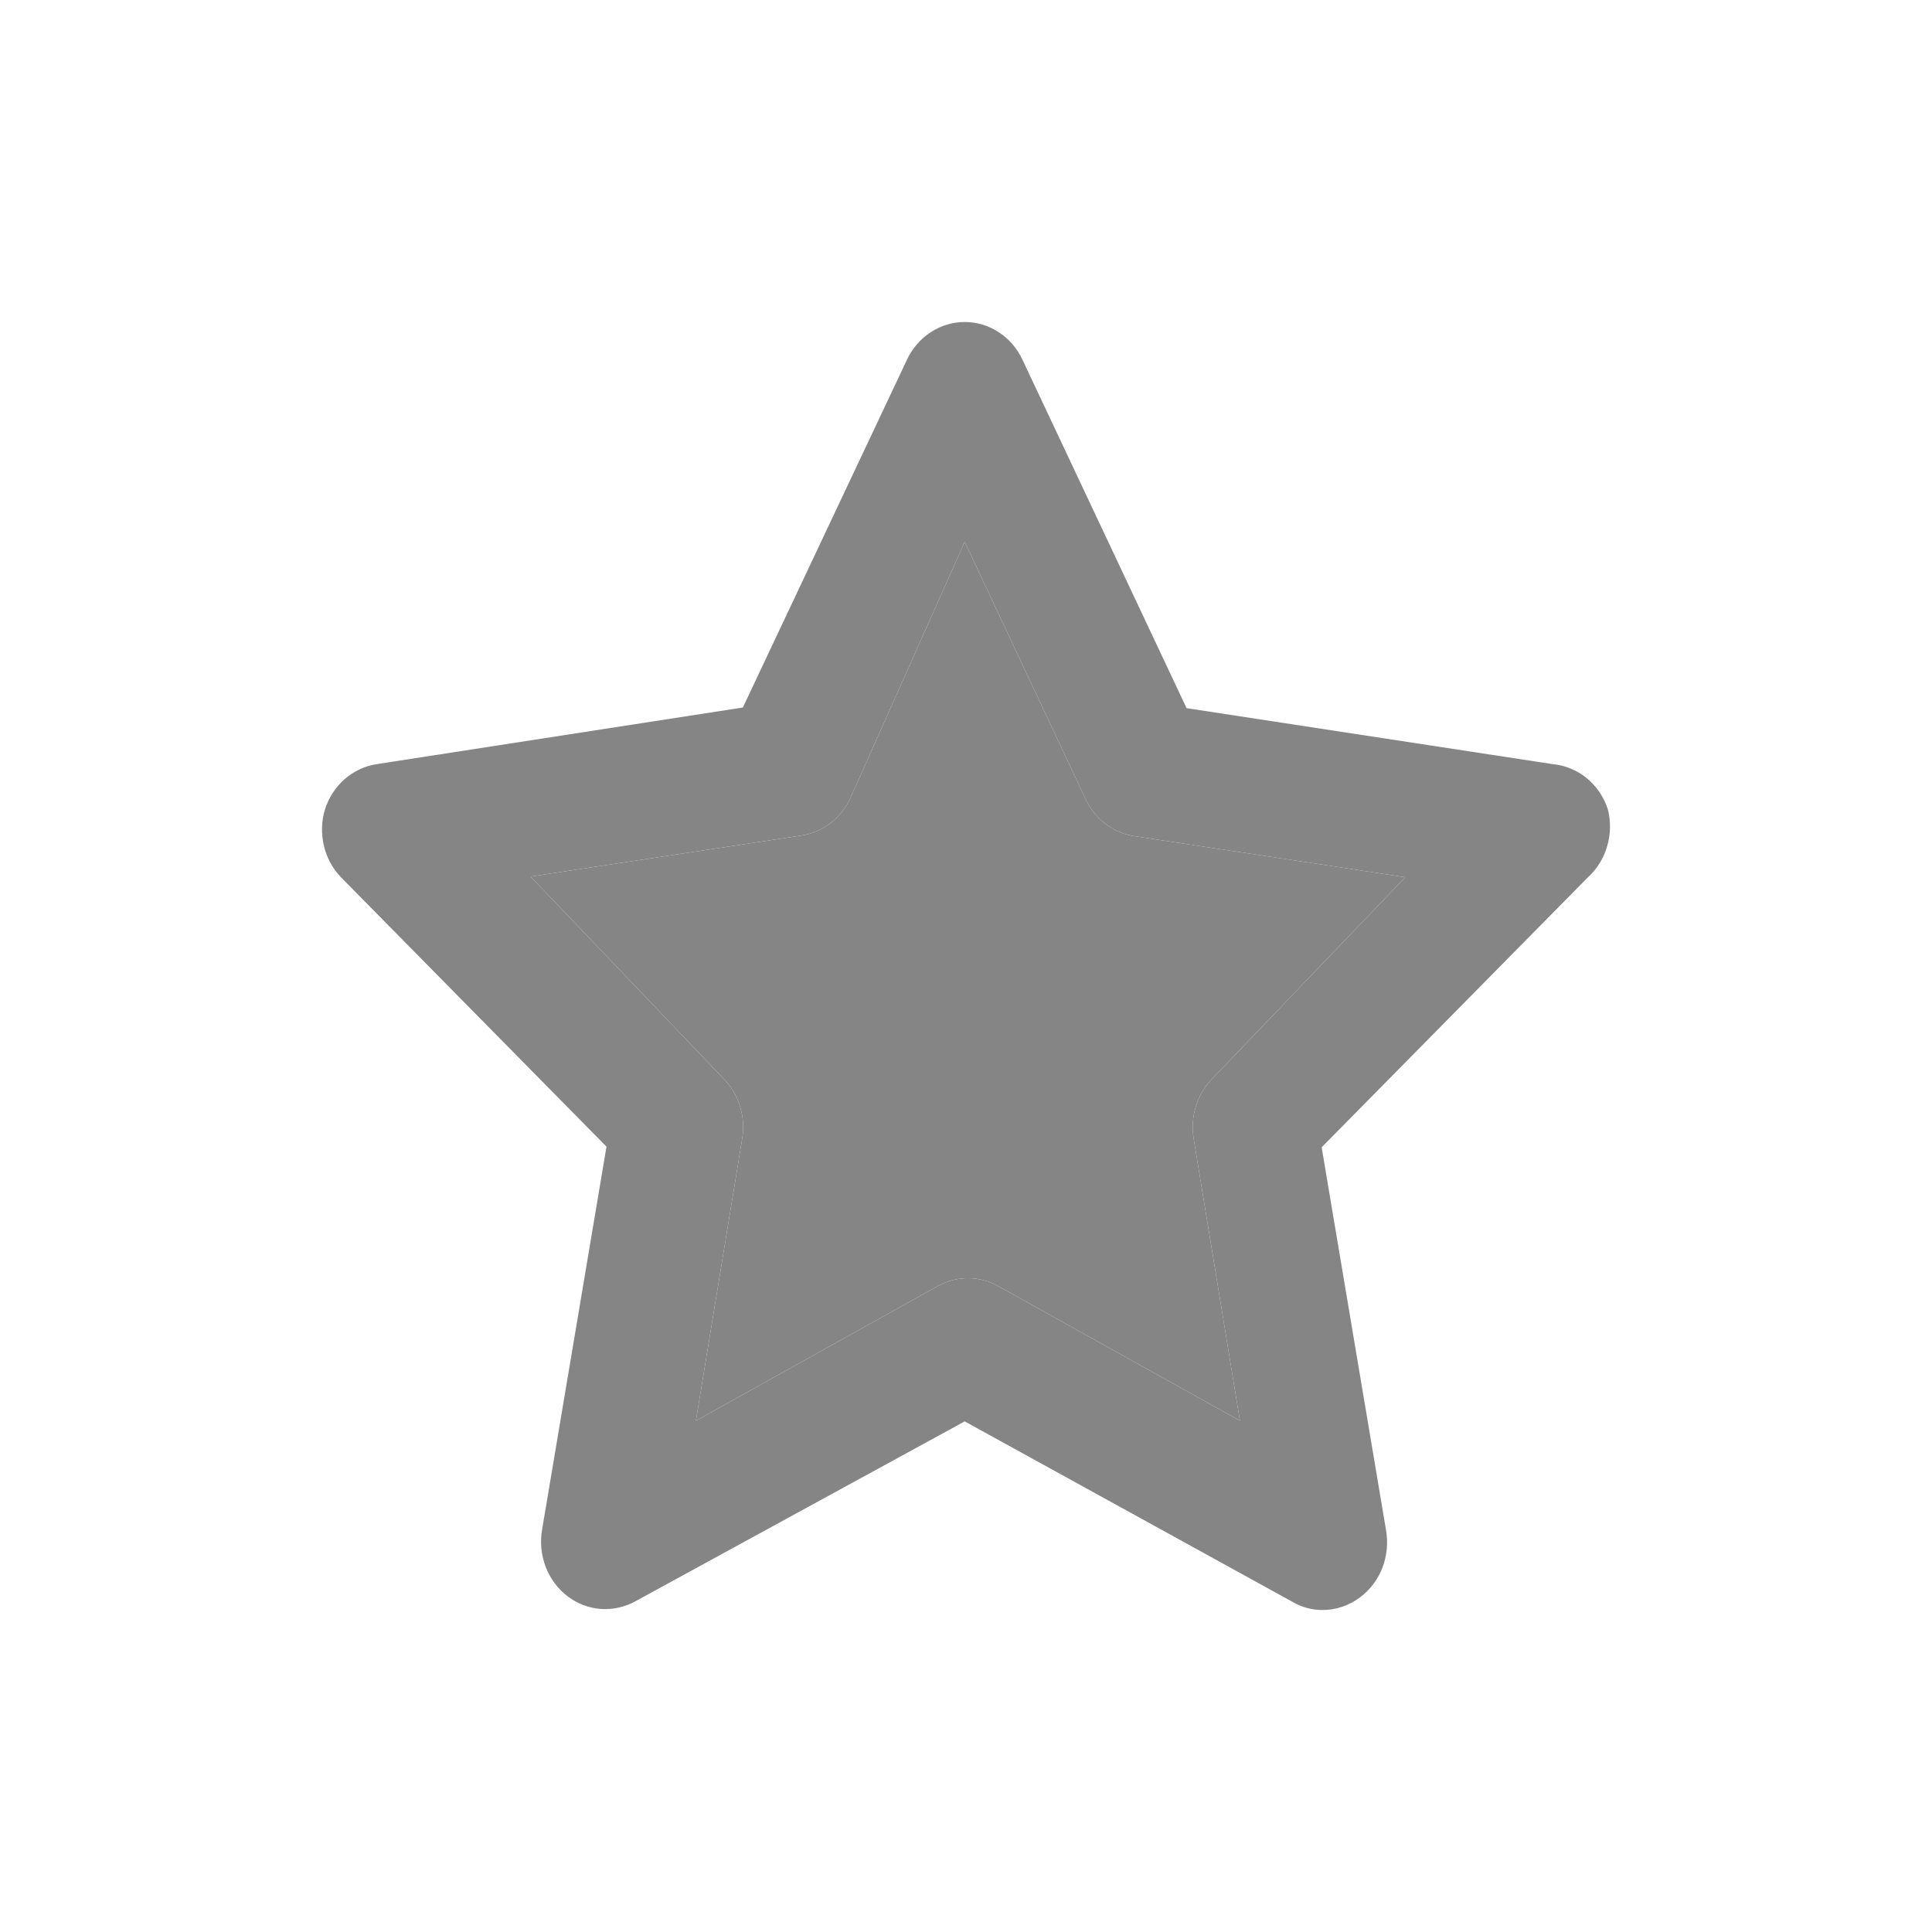 <svg width="24" height="24" viewBox="0 0 24 24" fill="none" xmlns="http://www.w3.org/2000/svg">
<path d="M19.973 10.052C19.923 9.899 19.831 9.765 19.709 9.665C19.587 9.566 19.44 9.506 19.286 9.492L14.74 8.797L12.703 4.472C12.638 4.331 12.536 4.211 12.408 4.128C12.281 4.044 12.134 4 11.984 4C11.834 4 11.687 4.044 11.56 4.128C11.433 4.211 11.33 4.331 11.265 4.472L9.228 8.789L4.682 9.492C4.534 9.514 4.395 9.579 4.281 9.679C4.166 9.78 4.081 9.912 4.035 10.061C3.992 10.206 3.989 10.361 4.024 10.508C4.059 10.655 4.132 10.79 4.235 10.897L7.534 14.244L6.735 18.996C6.707 19.153 6.722 19.315 6.778 19.463C6.835 19.611 6.931 19.74 7.055 19.833C7.176 19.923 7.318 19.977 7.466 19.987C7.614 19.997 7.762 19.964 7.894 19.891L11.984 17.657L16.058 19.9C16.171 19.966 16.297 20 16.426 20C16.595 20.001 16.76 19.945 16.897 19.841C17.021 19.748 17.117 19.62 17.174 19.472C17.23 19.323 17.245 19.161 17.217 19.004L16.418 14.252L19.718 10.906C19.833 10.803 19.918 10.669 19.963 10.518C20.009 10.367 20.012 10.205 19.973 10.052ZM15.06 13.399C14.966 13.494 14.896 13.611 14.856 13.741C14.815 13.871 14.806 14.009 14.828 14.143L15.403 17.649L12.399 15.976C12.284 15.911 12.155 15.878 12.024 15.878C11.893 15.878 11.764 15.911 11.649 15.976L8.645 17.649L9.22 14.143C9.242 14.009 9.233 13.871 9.192 13.741C9.152 13.611 9.082 13.494 8.988 13.399L6.591 10.889L9.955 10.379C10.084 10.36 10.207 10.308 10.313 10.228C10.419 10.148 10.504 10.041 10.562 9.918L11.984 6.731L13.486 9.927C13.543 10.05 13.629 10.156 13.735 10.236C13.841 10.316 13.964 10.368 14.093 10.387L17.457 10.897L15.06 13.399Z" fill="#858585"/>
<path d="M15.06 13.399C14.966 13.494 14.896 13.611 14.856 13.741C14.815 13.871 14.806 14.009 14.828 14.143L15.403 17.649L12.399 15.976C12.284 15.911 12.155 15.878 12.024 15.878C11.893 15.878 11.764 15.911 11.649 15.976L8.645 17.649L9.22 14.143C9.242 14.009 9.233 13.871 9.192 13.741C9.152 13.611 9.082 13.494 8.988 13.399L6.591 10.889L9.955 10.379C10.084 10.36 10.207 10.308 10.313 10.228C10.419 10.148 10.504 10.041 10.562 9.918L11.984 6.731L13.486 9.927C13.543 10.05 13.629 10.156 13.735 10.236C13.841 10.316 13.964 10.368 14.093 10.387L17.457 10.897L15.06 13.399Z" fill="#858585"/>
</svg>
